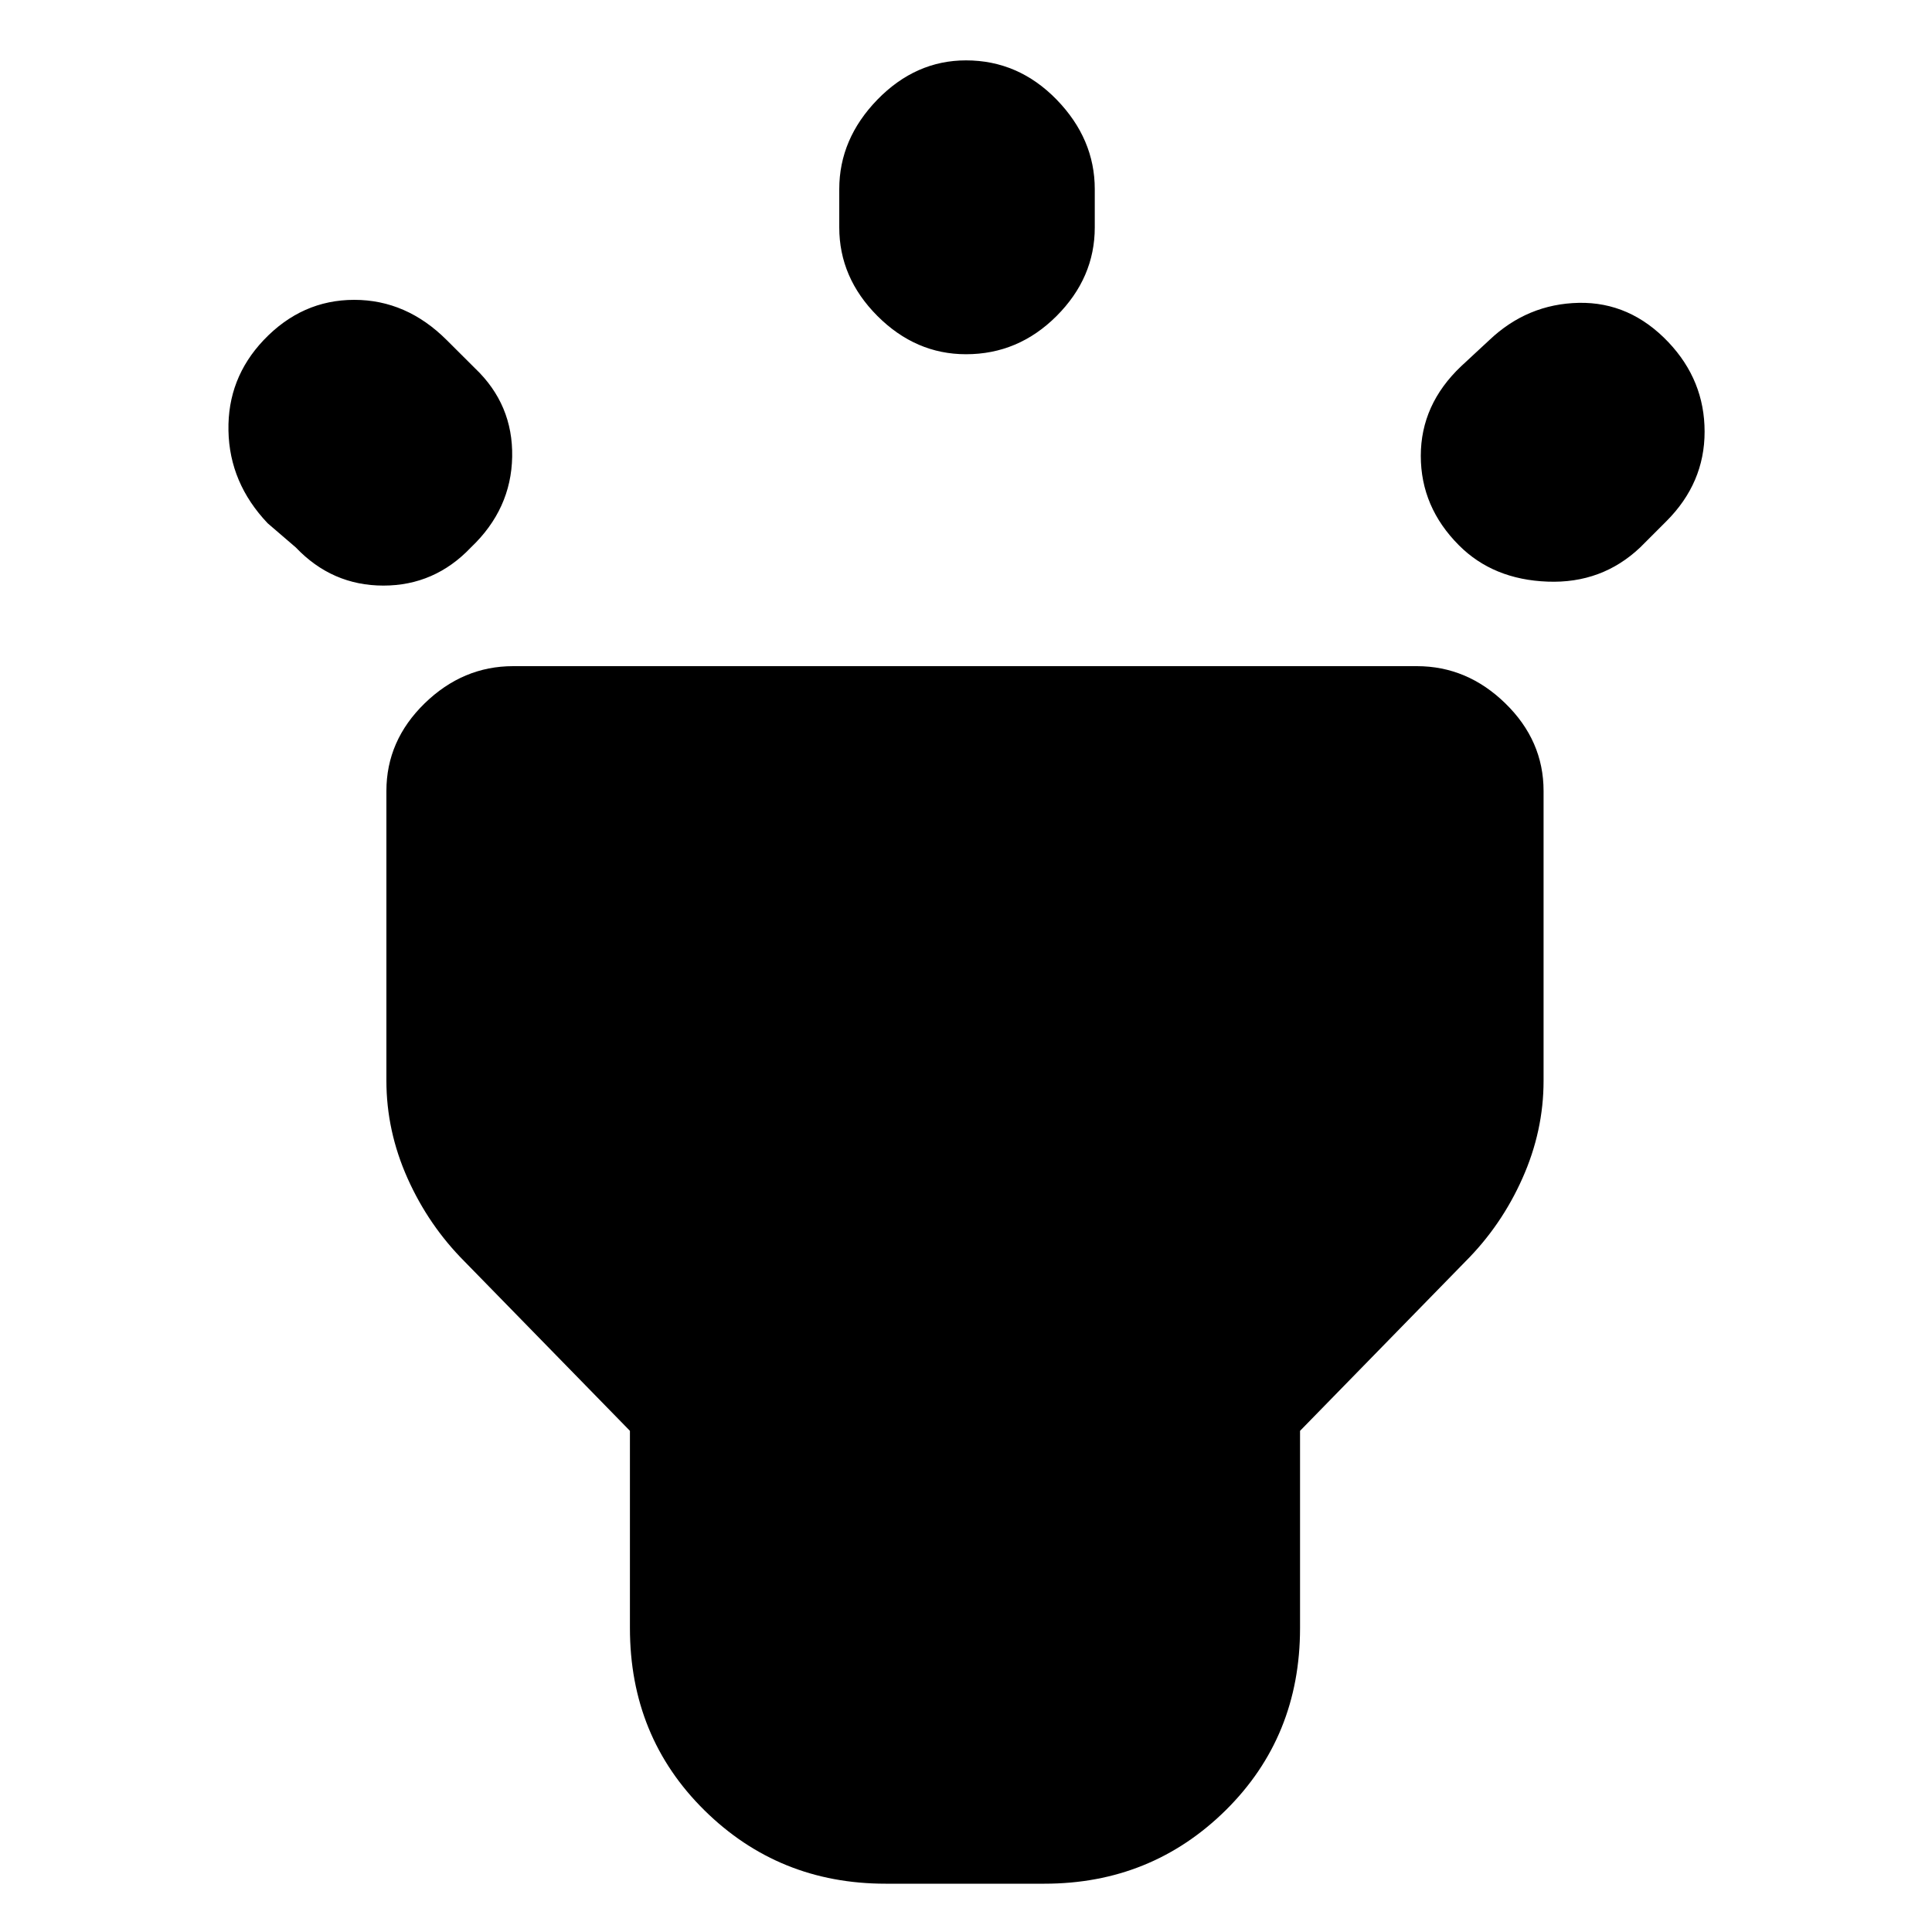 <svg xmlns="http://www.w3.org/2000/svg" height="20" width="20"><path d="M3.062 5.667 2.771 5.417Q2.375 5 2.365 4.458Q2.354 3.917 2.729 3.521Q3.125 3.104 3.667 3.104Q4.208 3.104 4.625 3.521L4.917 3.812Q5.312 4.188 5.302 4.729Q5.292 5.271 4.875 5.667Q4.5 6.062 3.969 6.062Q3.438 6.062 3.062 5.667ZM10 3.667Q9.479 3.667 9.083 3.271Q8.688 2.875 8.688 2.354V1.958Q8.688 1.438 9.083 1.031Q9.479 0.625 10 0.625Q10.542 0.625 10.938 1.031Q11.333 1.438 11.333 1.958V2.354Q11.333 2.875 10.938 3.271Q10.542 3.667 10 3.667ZM15.104 5.646Q14.708 5.25 14.708 4.719Q14.708 4.188 15.125 3.792L15.417 3.521Q15.812 3.146 16.344 3.135Q16.875 3.125 17.271 3.542Q17.646 3.938 17.646 4.469Q17.646 5 17.25 5.396L16.979 5.667Q16.583 6.042 16.021 6.021Q15.458 6 15.104 5.646ZM9.167 19.5Q8.062 19.5 7.292 18.74Q6.521 17.979 6.521 16.854V14.812L4.812 13.062Q4.438 12.688 4.219 12.198Q4 11.708 4 11.188V8.188Q4 7.667 4.396 7.281Q4.792 6.896 5.312 6.896H14.667Q15.188 6.896 15.583 7.281Q15.979 7.667 15.979 8.188V11.188Q15.979 11.708 15.76 12.198Q15.542 12.688 15.167 13.062L13.458 14.812V16.854Q13.458 17.979 12.688 18.74Q11.917 19.5 10.812 19.5Z"/></svg>